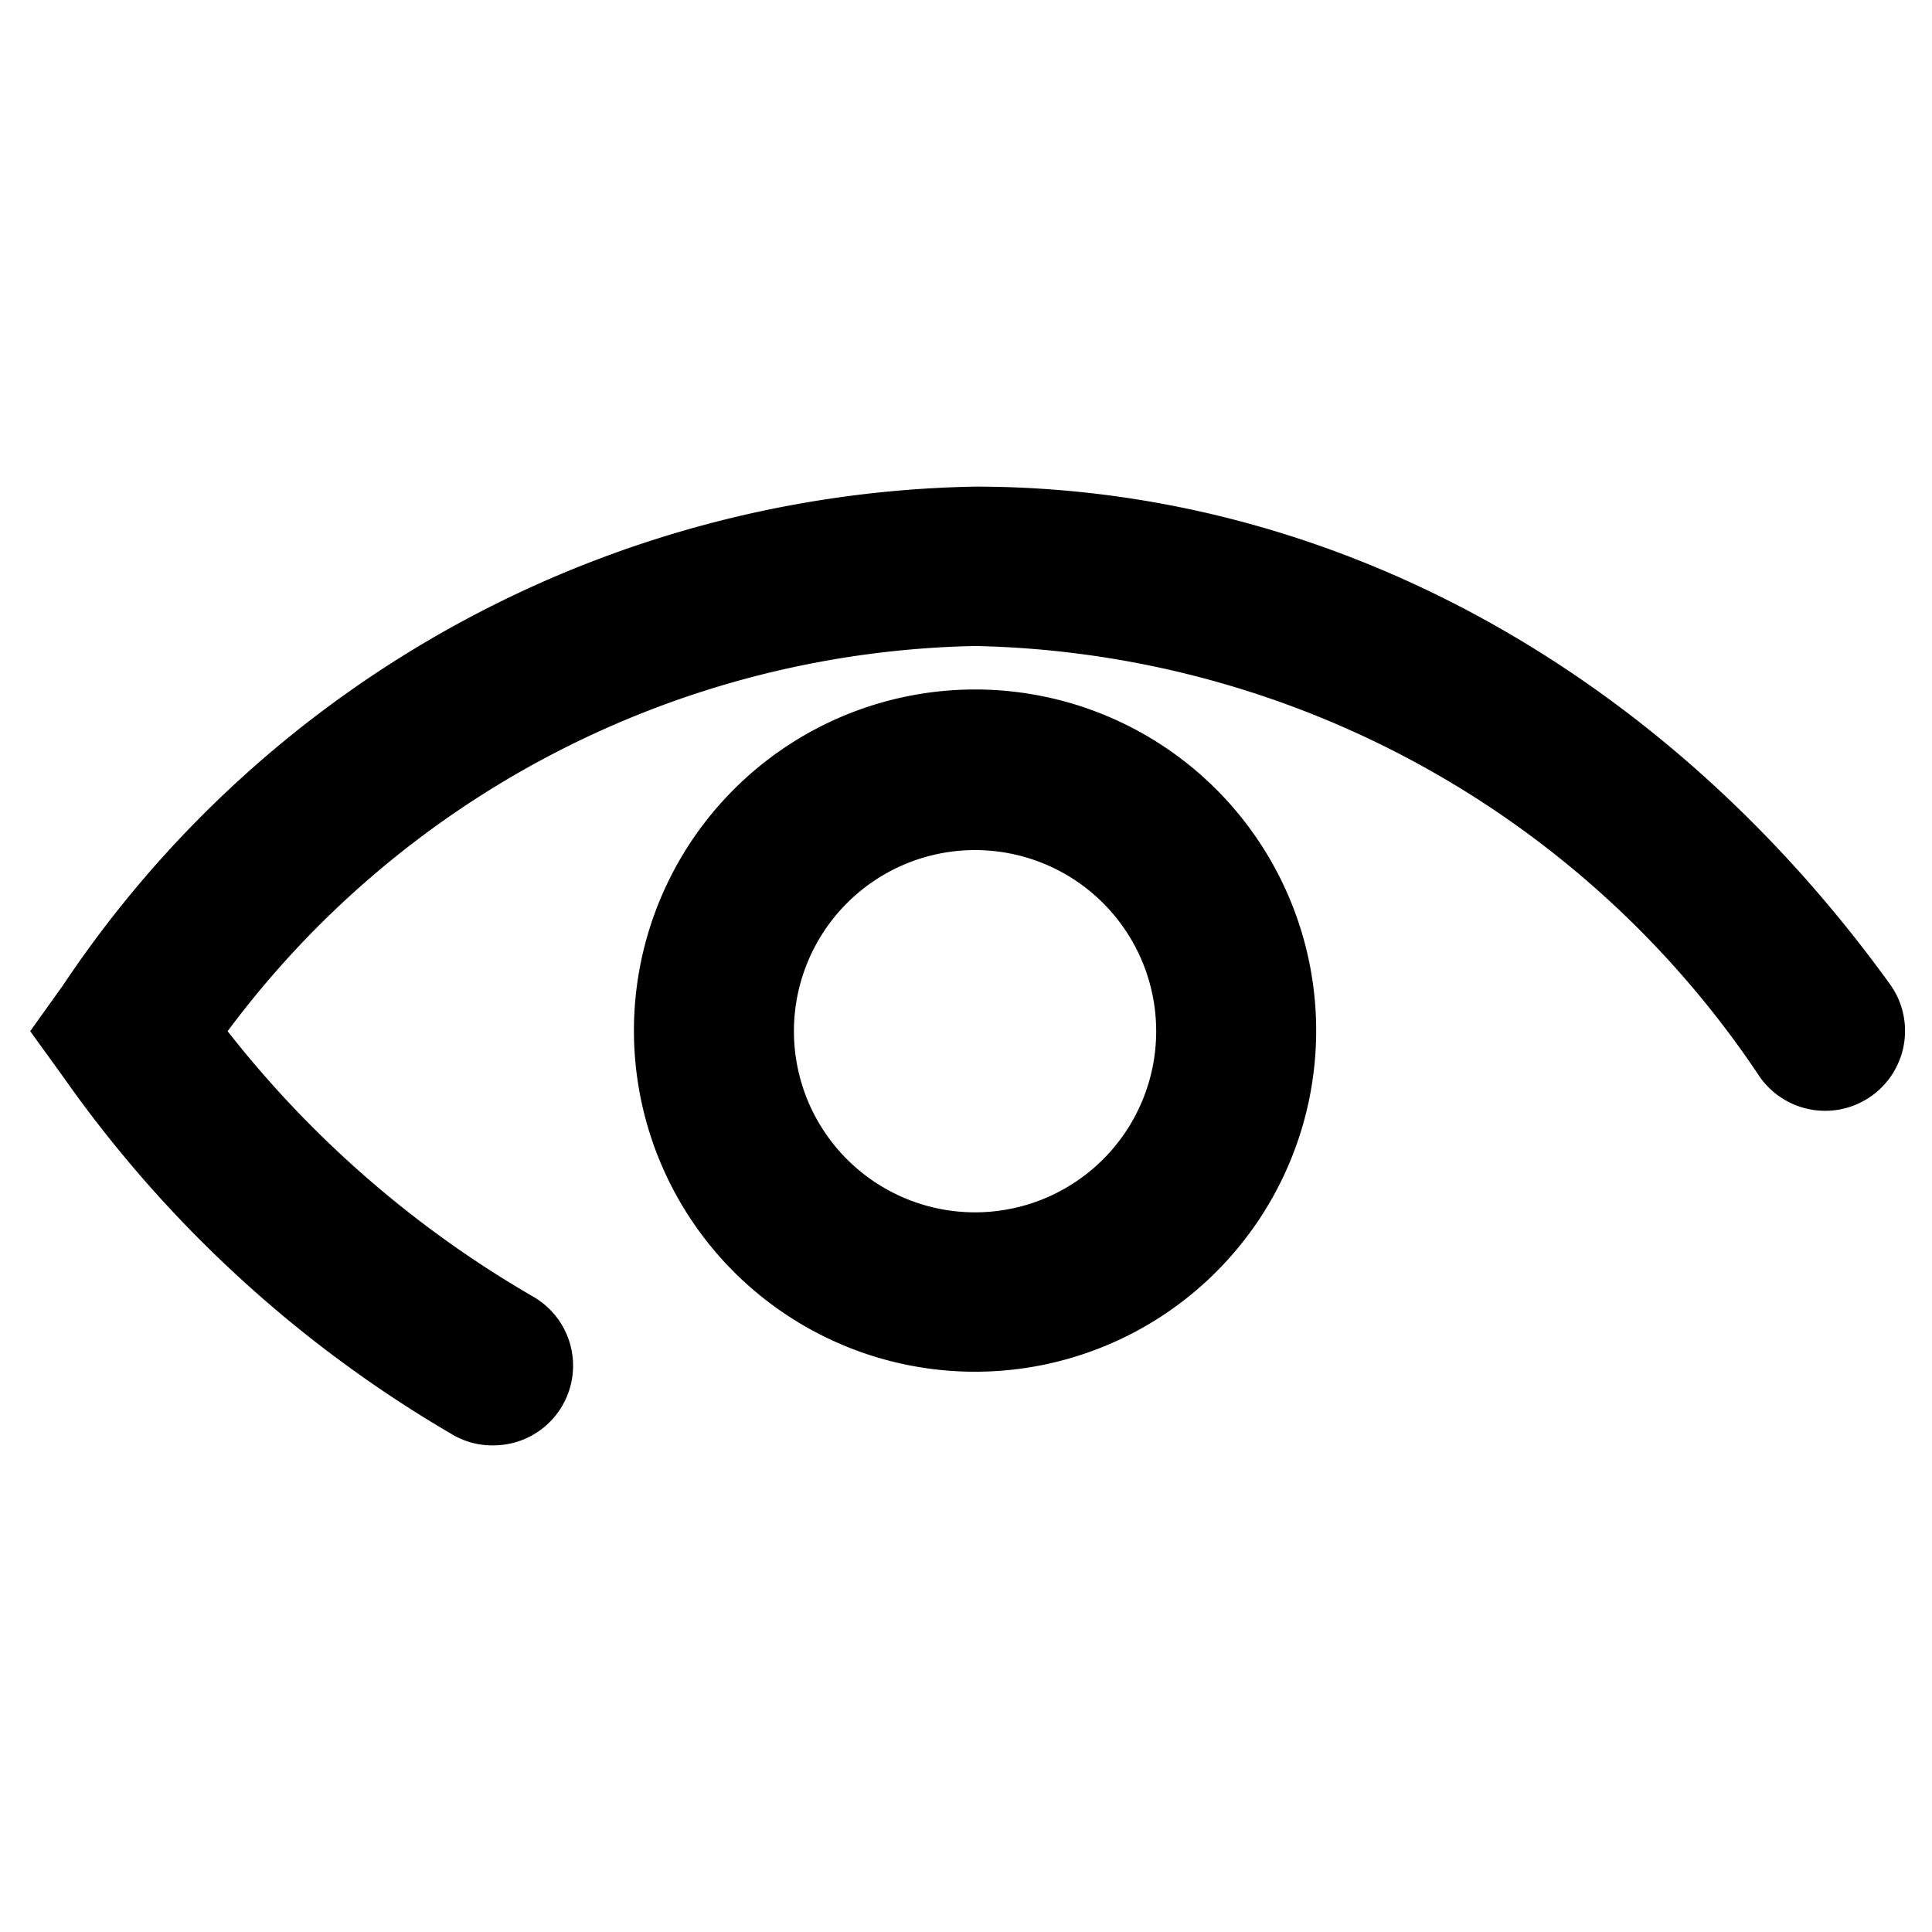 <svg data-name="Layer 1" xmlns="http://www.w3.org/2000/svg" viewBox="0 0 32 32"><path d="M21.8 17.08a5.65 5.65 0 1 0-5.65 5.64 5.65 5.65 0 0 0 5.65-5.64zm-8.65 0a3 3 0 1 1 3 3 3 3 0 0 1-3-3z"/><path data-name="path" d="M7.51 23.77a1.29 1.29 0 0 0 .65.17 1.32 1.32 0 0 0 .66-2.47 17.64 17.64 0 0 1-5.05-4.39 15.82 15.82 0 0 1 12.38-6.38 16 16 0 0 1 13 7.14 1.32 1.32 0 0 0 2.16-1.53C27.52 11.06 22 8.06 16.15 8.06a18.56 18.56 0 0 0-15.1 8.25l-.55.77.55.76a20.45 20.45 0 0 0 6.46 5.93z"/></svg>